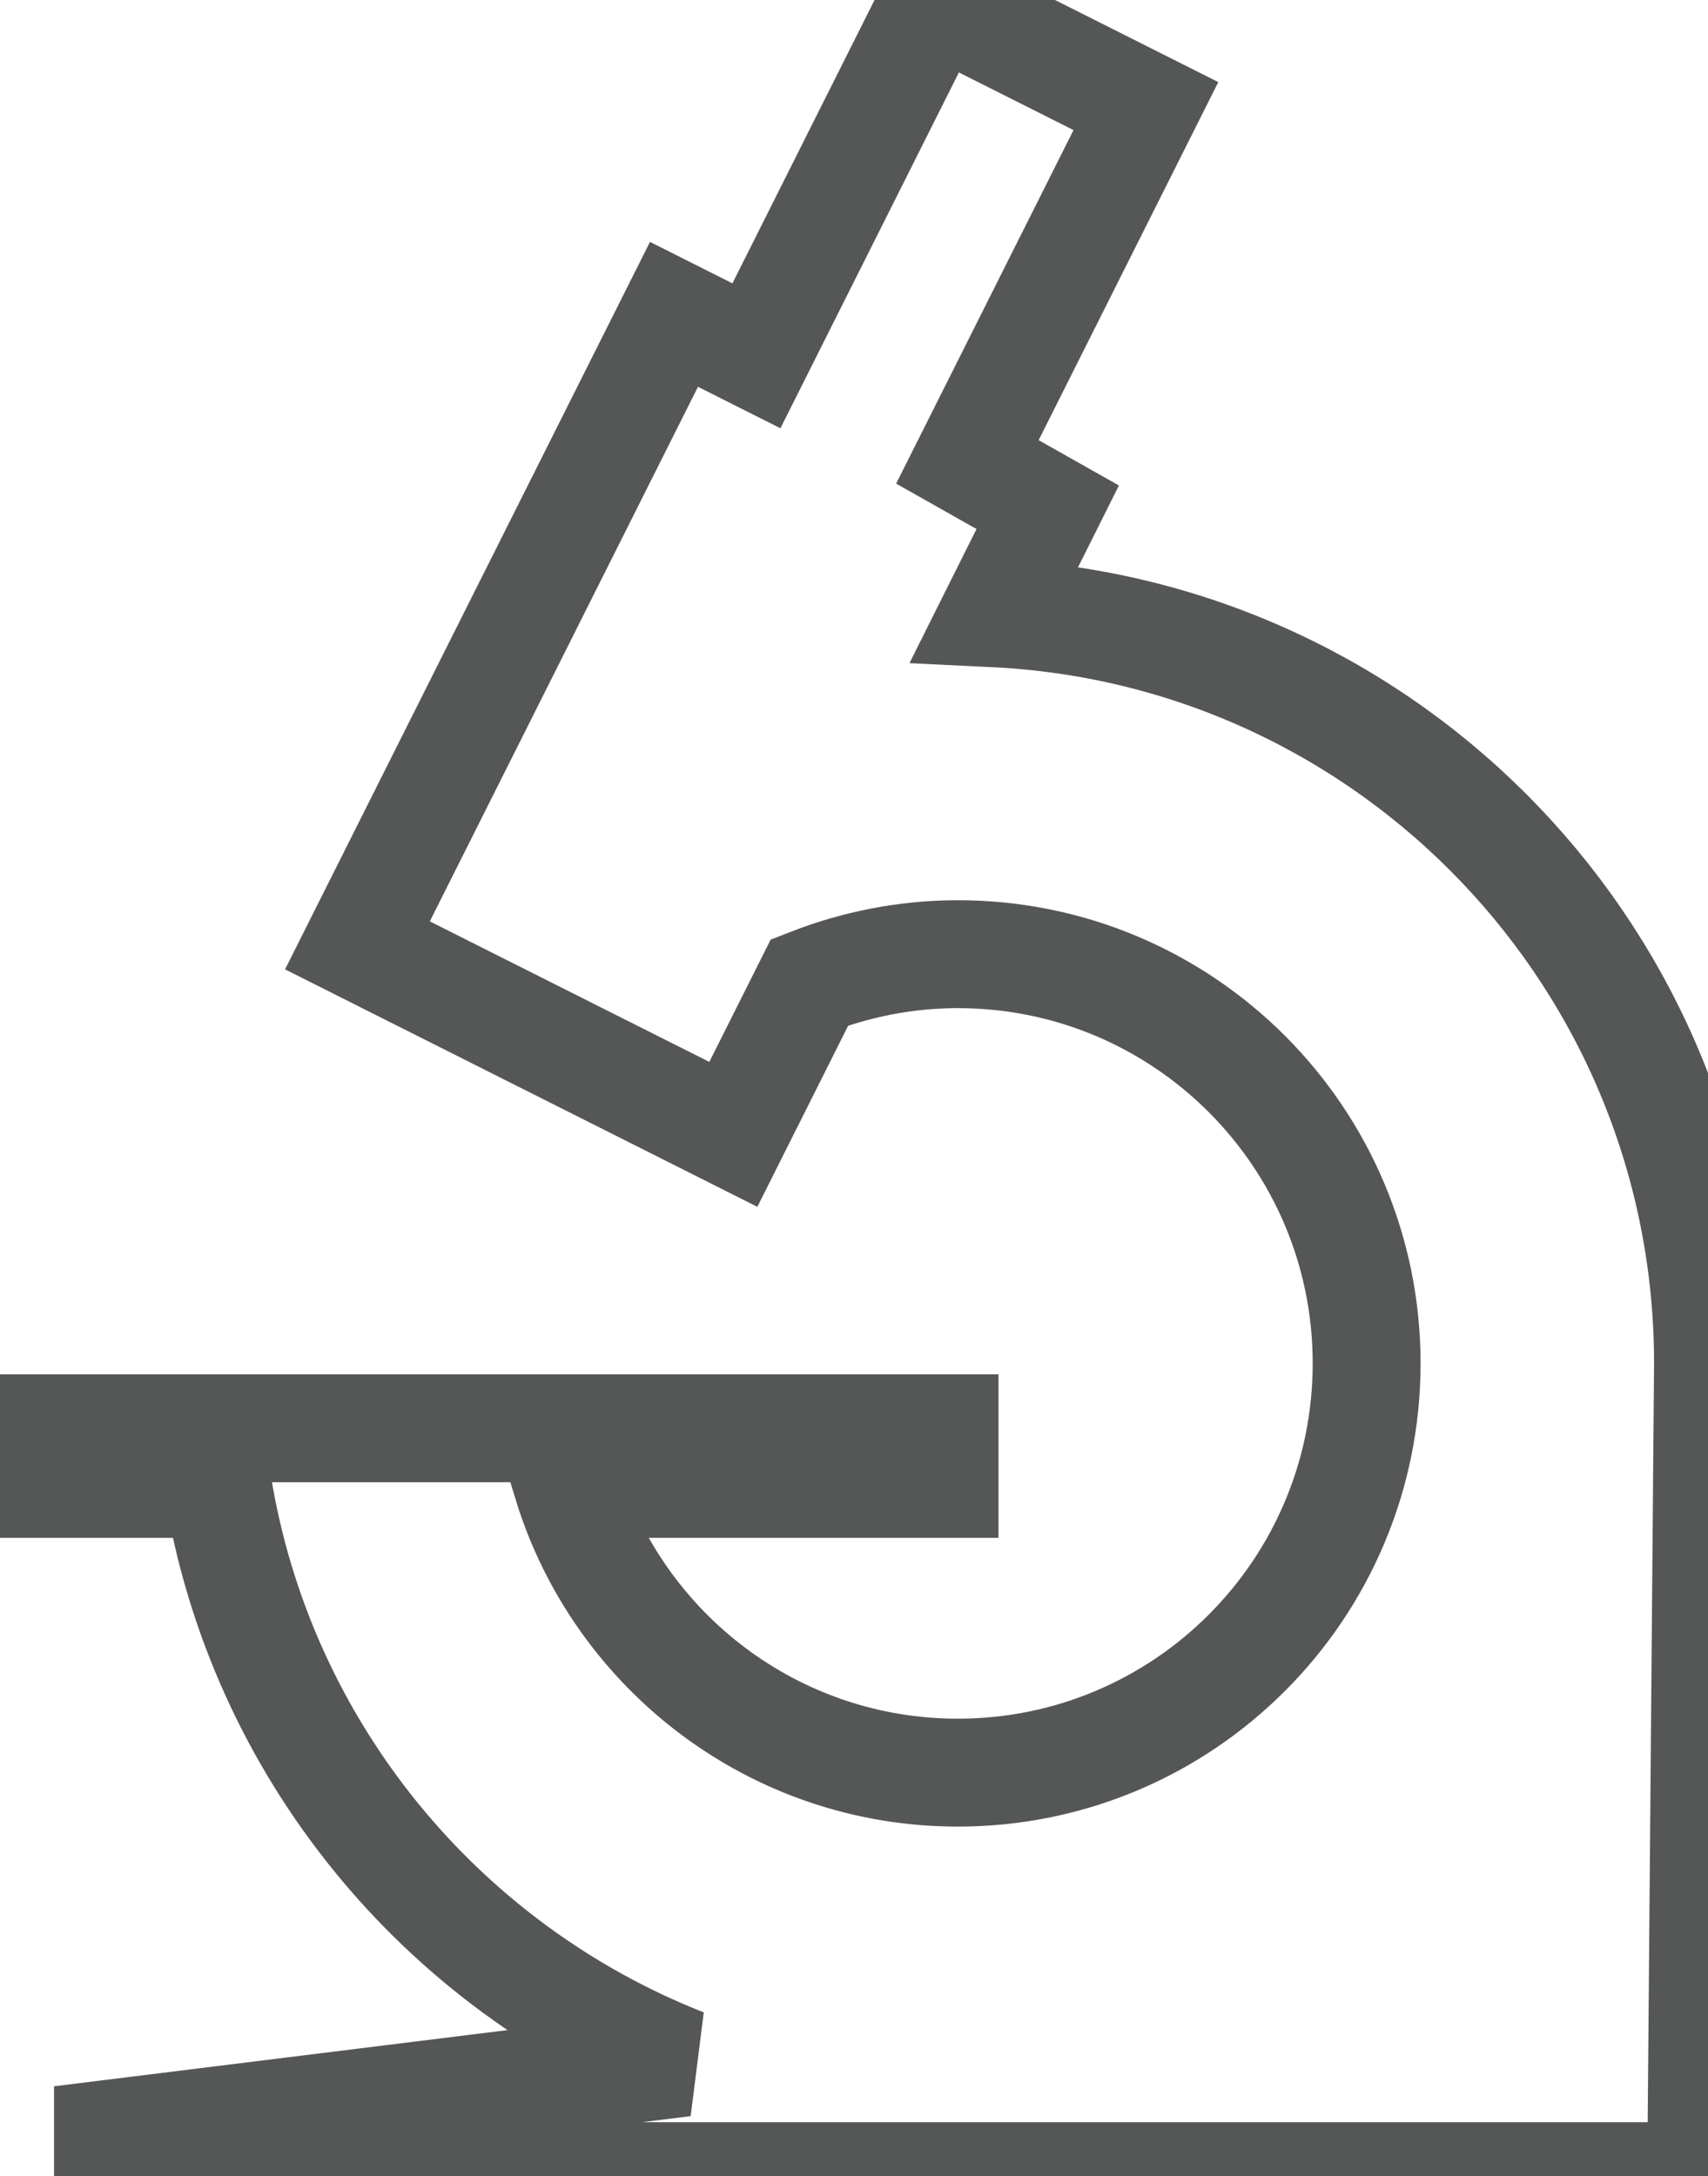 <?xml version="1.0" encoding="UTF-8"?>
<svg width="95px" height="121px" viewBox="0 0 95 121" version="1.1" xmlns="http://www.w3.org/2000/svg" xmlns:xlink="http://www.w3.org/1999/xlink">
    <g id="svgs" transform="translate(0, -76)" stroke="#555656" stroke-width="6" fill="none" fill-rule="evenodd">
        <path d="M40.789,139.074 L19.881,128.565 L37.487,93.479 L42.073,95.784 L51.999,76 L63.736,81.899 L53.807,101.683 L58.275,104.204 L55.327,110.1 C77.417,111.17 95,129.433 95,151.808 L94.62,197 L6.006,197 L6.006,194.655 L38.046,190.687 C24.545,185.381 14.475,173.237 12.101,158.51 L0,158.51 L0,155.417 L52.536,155.417 L52.536,158.51 L31.55,158.51 C34.408,167.805 43.056,174.564 53.278,174.564 C65.835,174.564 76.013,164.374 76.013,151.808 C76.013,139.24 65.835,129.055 53.278,129.055 C50.367,129.055 47.589,129.622 45.029,130.621 L40.789,139.074 Z" id="Stroke-47"></path>
    </g>
</svg>